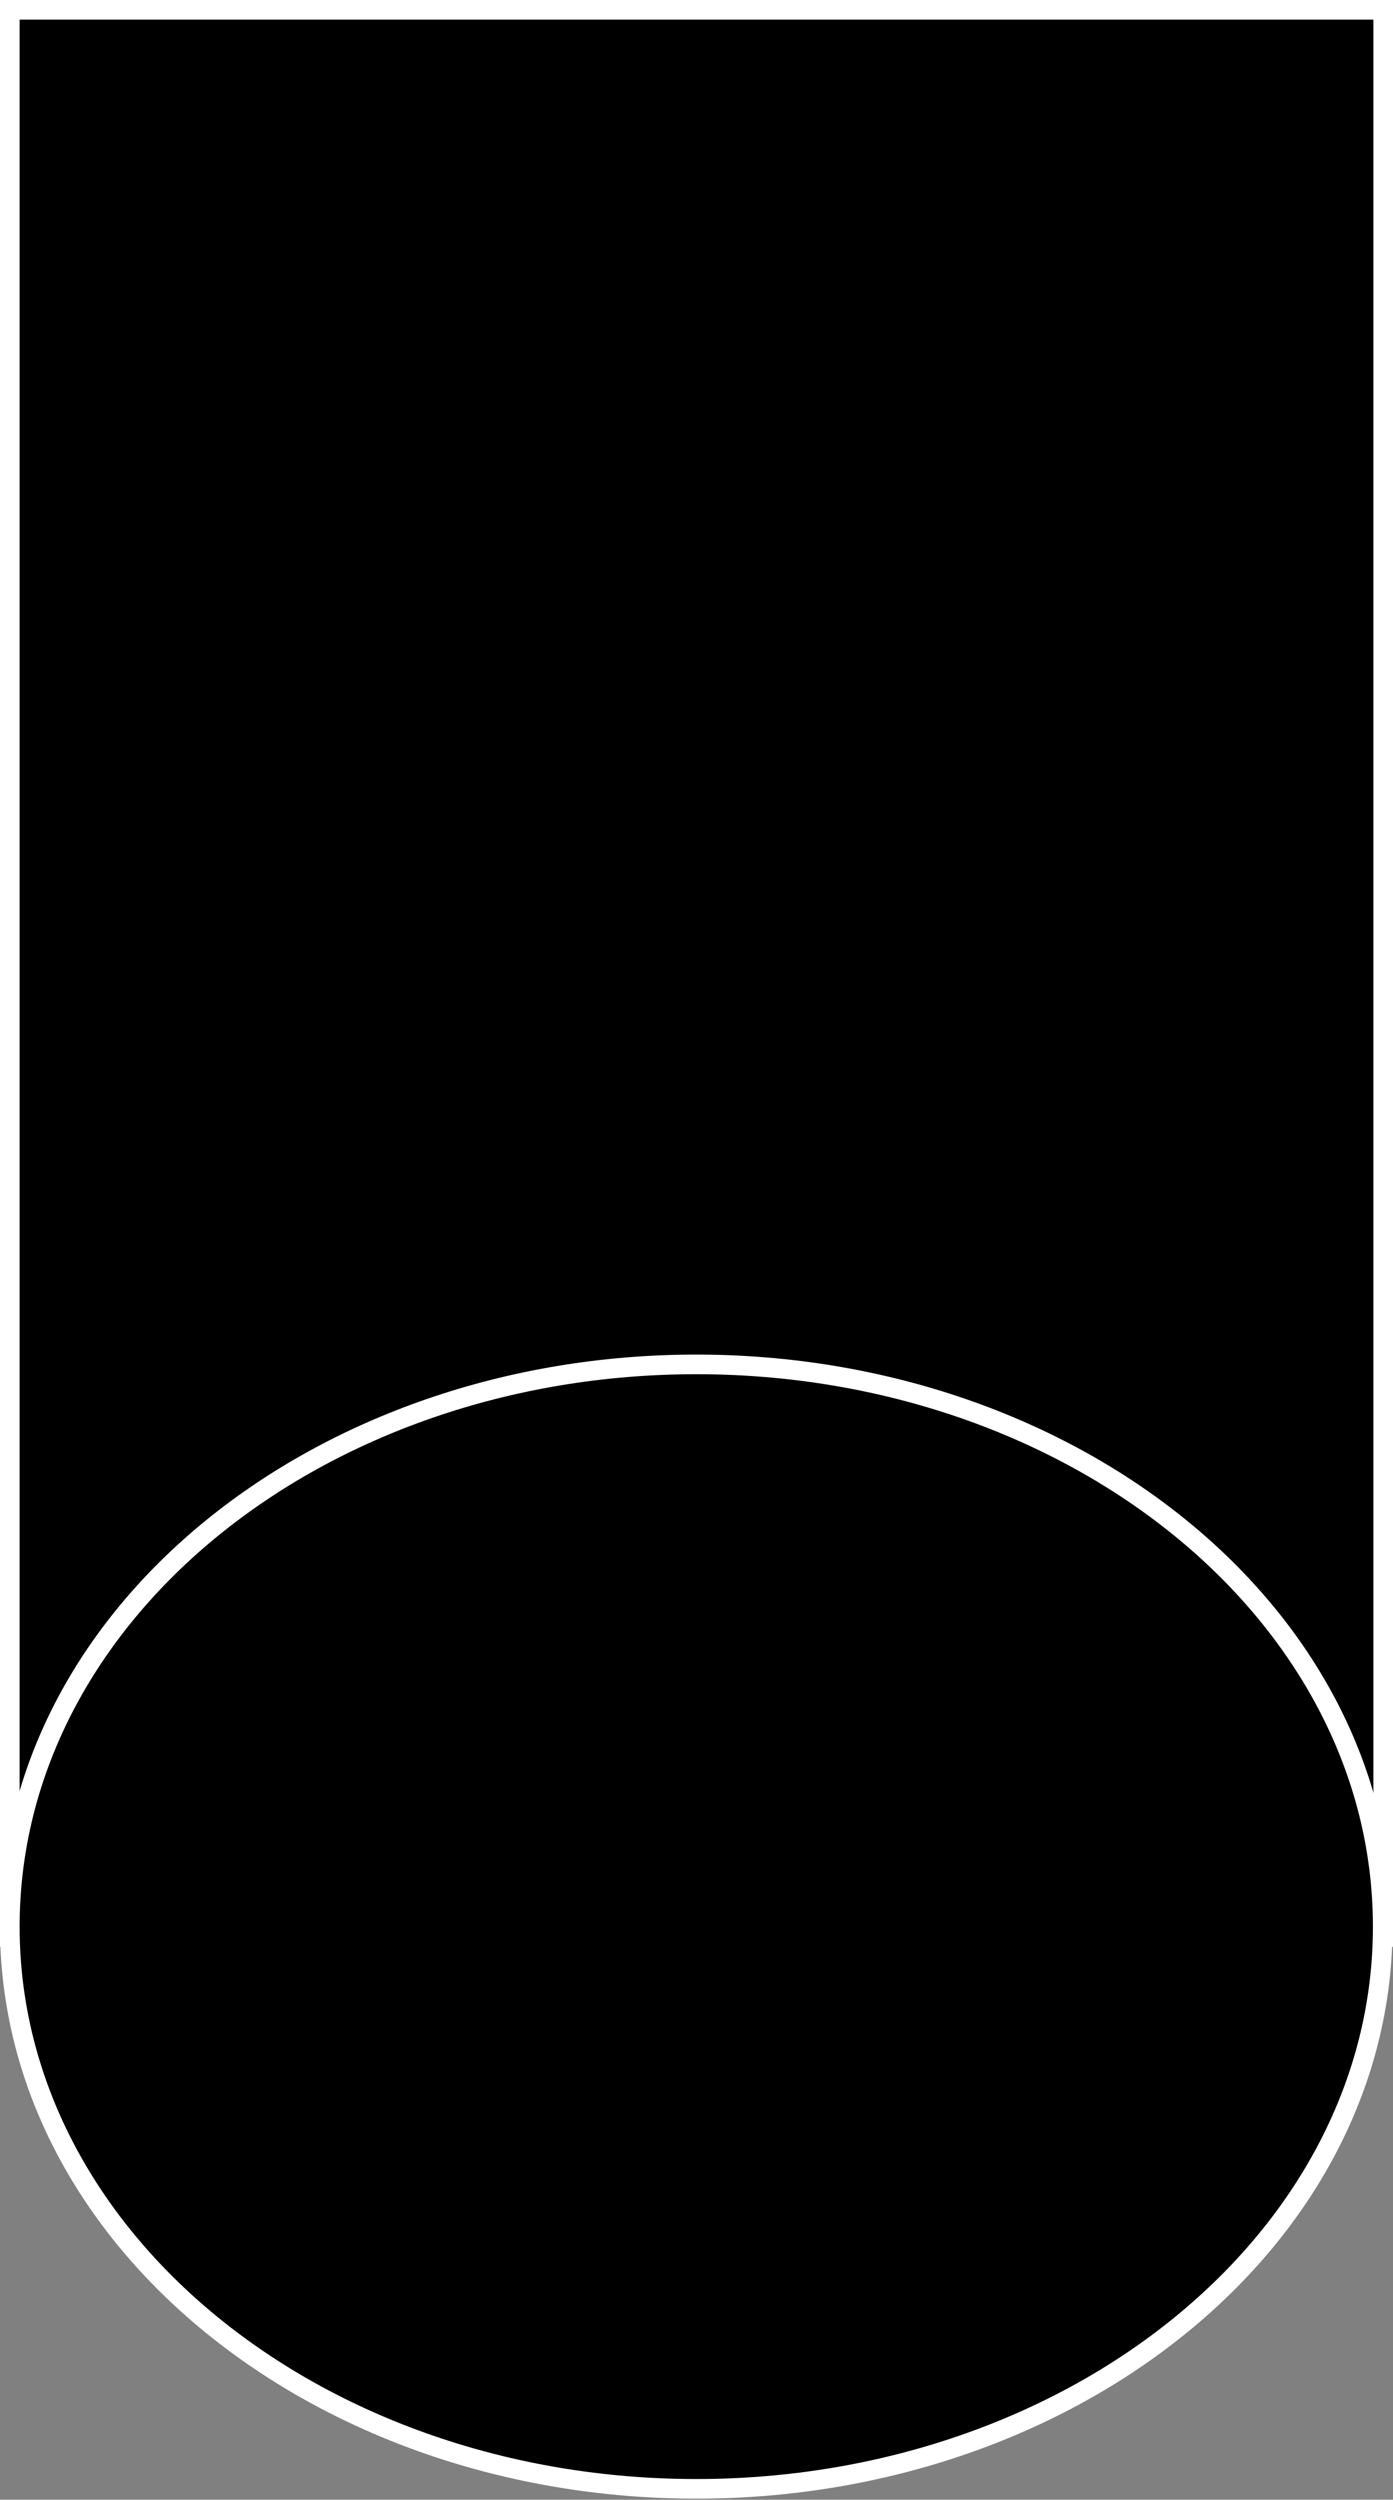 <svg width="426" height="764" viewBox="0 0 426 764" fill="none" xmlns="http://www.w3.org/2000/svg">
<rect x="0" y="0" width="426" height="764" fill="#808080" stroke="none"/>
<path d="M420 592H423V589V6V3H420L6 3L3 3V6V589V592H6H420Z" fill="black" stroke="white" stroke-width="6"/>
<path d="M3 588.833C3 684.275 97.588 760.665 212.928 760.665C328.269 760.665 422.857 684.275 422.857 588.833C422.857 493.39 328.269 417 212.928 417C97.588 417 3 493.39 3 588.833Z" fill="black" stroke="white" stroke-width="6"/>
</svg>
